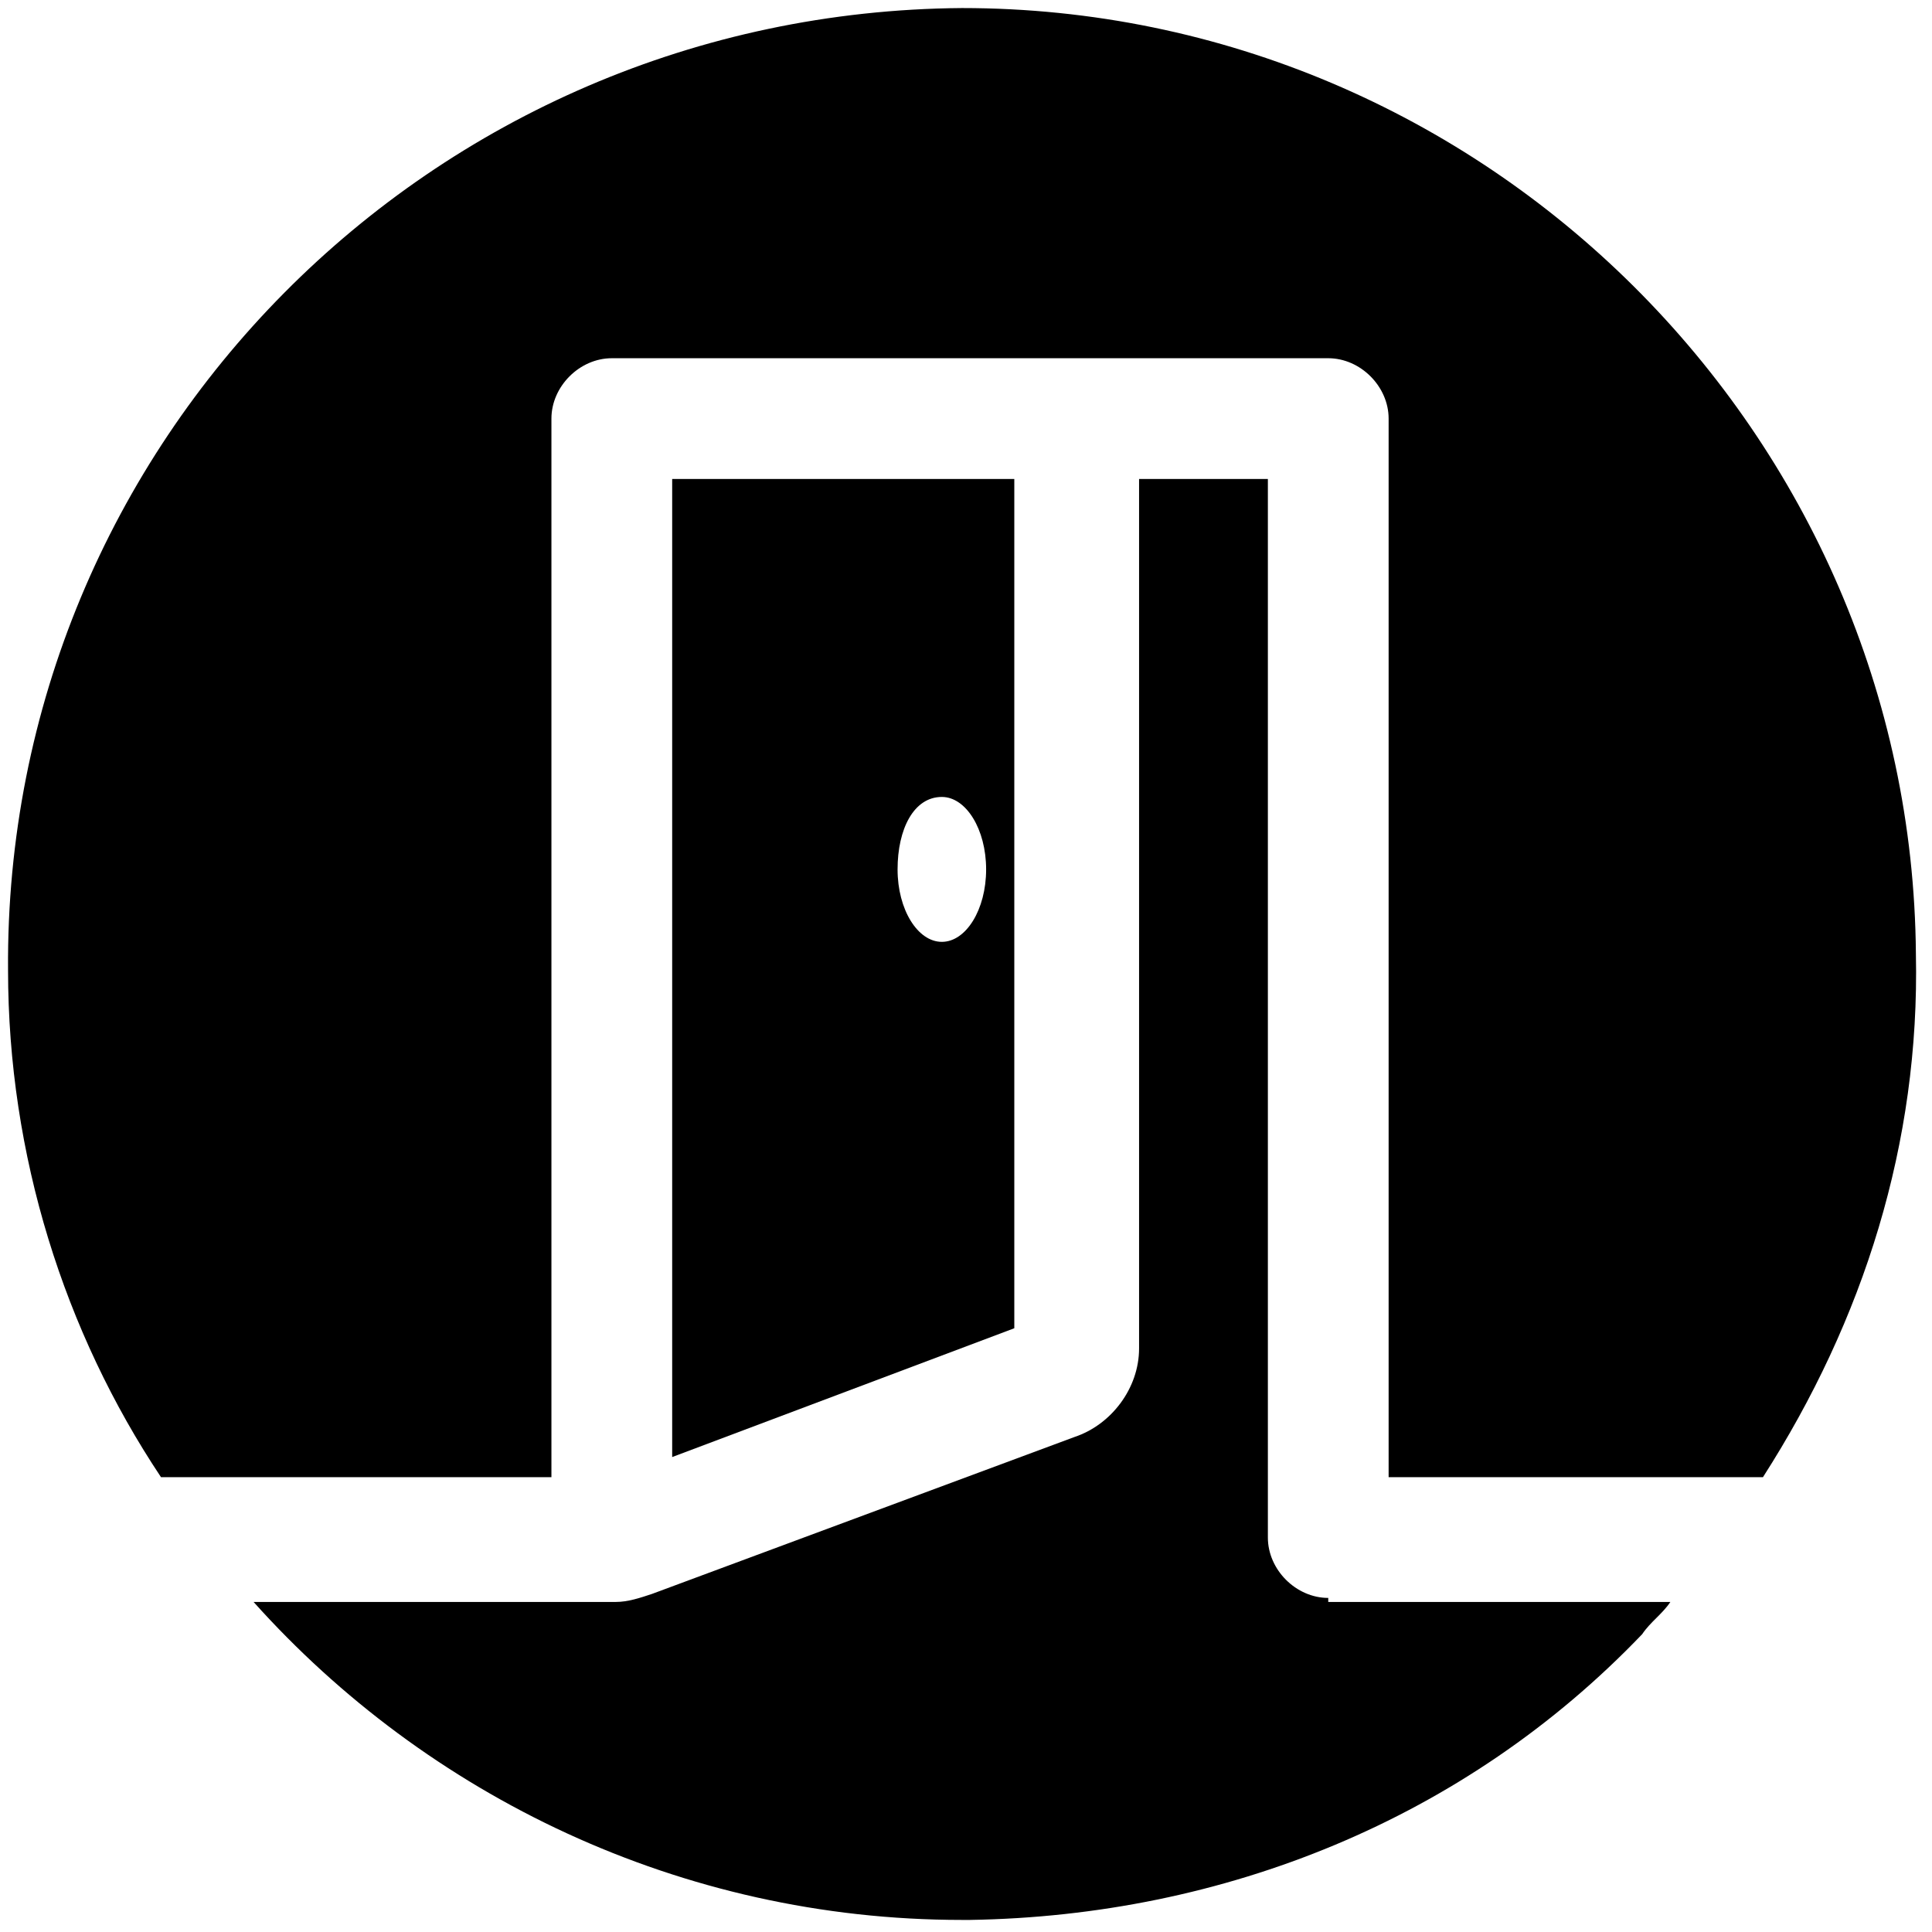 <?xml version="1.0" encoding="utf-8"?>
<!-- Generator: Adobe Illustrator 22.0.1, SVG Export Plug-In . SVG Version: 6.00 Build 0)  -->
<!DOCTYPE svg PUBLIC "-//W3C//DTD SVG 1.1//EN" "http://www.w3.org/Graphics/SVG/1.1/DTD/svg11.dtd">
<svg version="1.1" id="Layer_1" xmlns="http://www.w3.org/2000/svg" xmlns:xlink="http://www.w3.org/1999/xlink" x="0px" y="0px"
	 viewBox="0 0 48 48" style="enable-background:new 0 0 48 48;" xml:space="preserve">
<g>
	<path d="M13.7,36.7V10.4c0-0.8,0.7-1.5,1.5-1.5H33c0.8,0,1.5,0.7,1.5,1.5v26.3h9.3c2.5-3.9,3.9-8.3,3.8-13
		C47.5,10.8,36.9,0.2,23.9,0.2C10.7,0.3,0.1,11,0.2,24.1c0,4.6,1.4,9,3.8,12.6H13.7z"/>
	<path class="st0" d="M25.2,33V11.9h-8.5v24.3L25.2,33z M23.4,19.8c0.6,0,1.1,0.8,1.1,1.8s-0.5,1.8-1.1,1.8s-1.1-0.8-1.1-1.8
		S22.7,19.8,23.4,19.8z"/>
	<path class="st0" d="M33,39.7c-0.8,0-1.5-0.7-1.5-1.5V11.9h-3.2v21.6c0,1-0.7,1.9-1.6,2.2l-10.5,3.9c-0.3,0.1-0.6,0.2-0.9,0.2H6.3
		c4.3,4.8,10.6,7.9,17.6,7.9h0.2c6.3-0.1,12.3-2.5,16.7-7.1c0.2-0.3,0.5-0.5,0.7-0.8H33z"/>
</g>
</svg>
